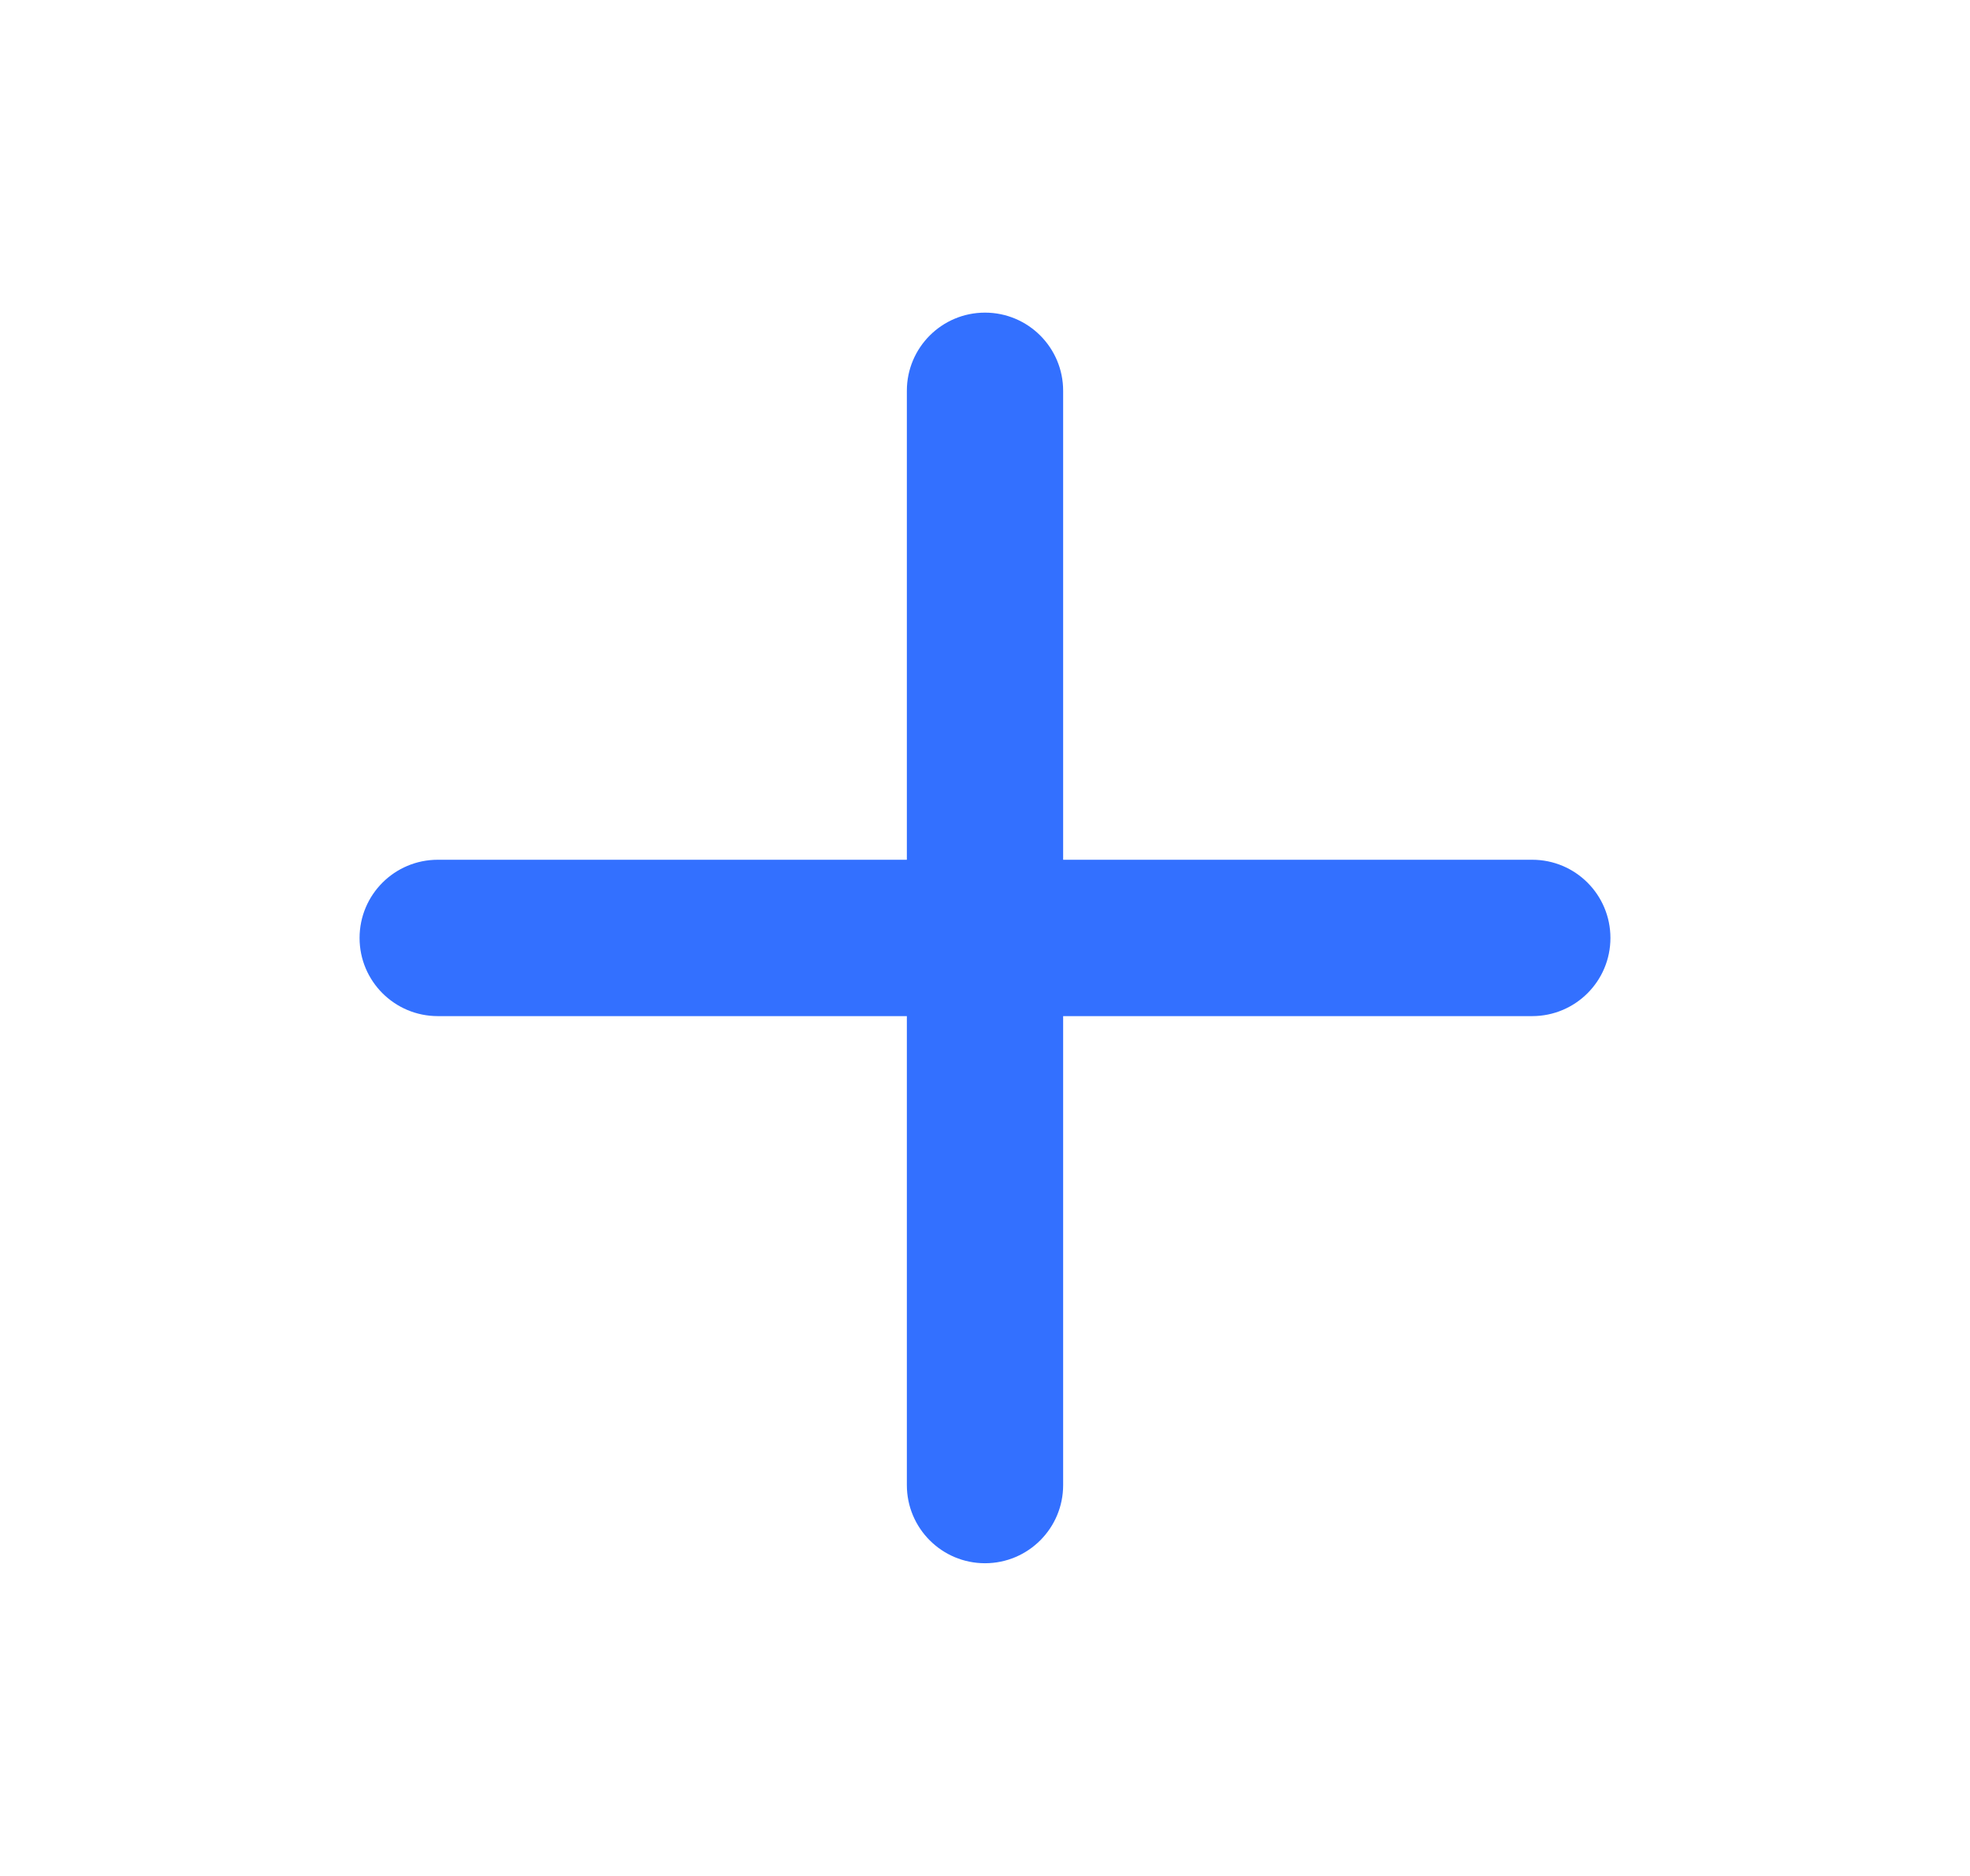 <svg width="21" height="20" viewBox="0 0 21 20" fill="none" xmlns="http://www.w3.org/2000/svg">
<path fill-rule="evenodd" clip-rule="evenodd" d="M10.5 3.333C10.96 3.333 11.333 3.706 11.333 4.166V9.166H16.333C16.794 9.166 17.167 9.539 17.167 10C17.167 10.46 16.794 10.833 16.333 10.833H11.333V15.833C11.333 16.293 10.96 16.666 10.5 16.666C10.04 16.666 9.667 16.293 9.667 15.833V10.833H4.667C4.206 10.833 3.833 10.46 3.833 10C3.833 9.539 4.206 9.166 4.667 9.166H9.667V4.166C9.667 3.706 10.04 3.333 10.5 3.333Z" fill="#3370FF"/>
</svg>
